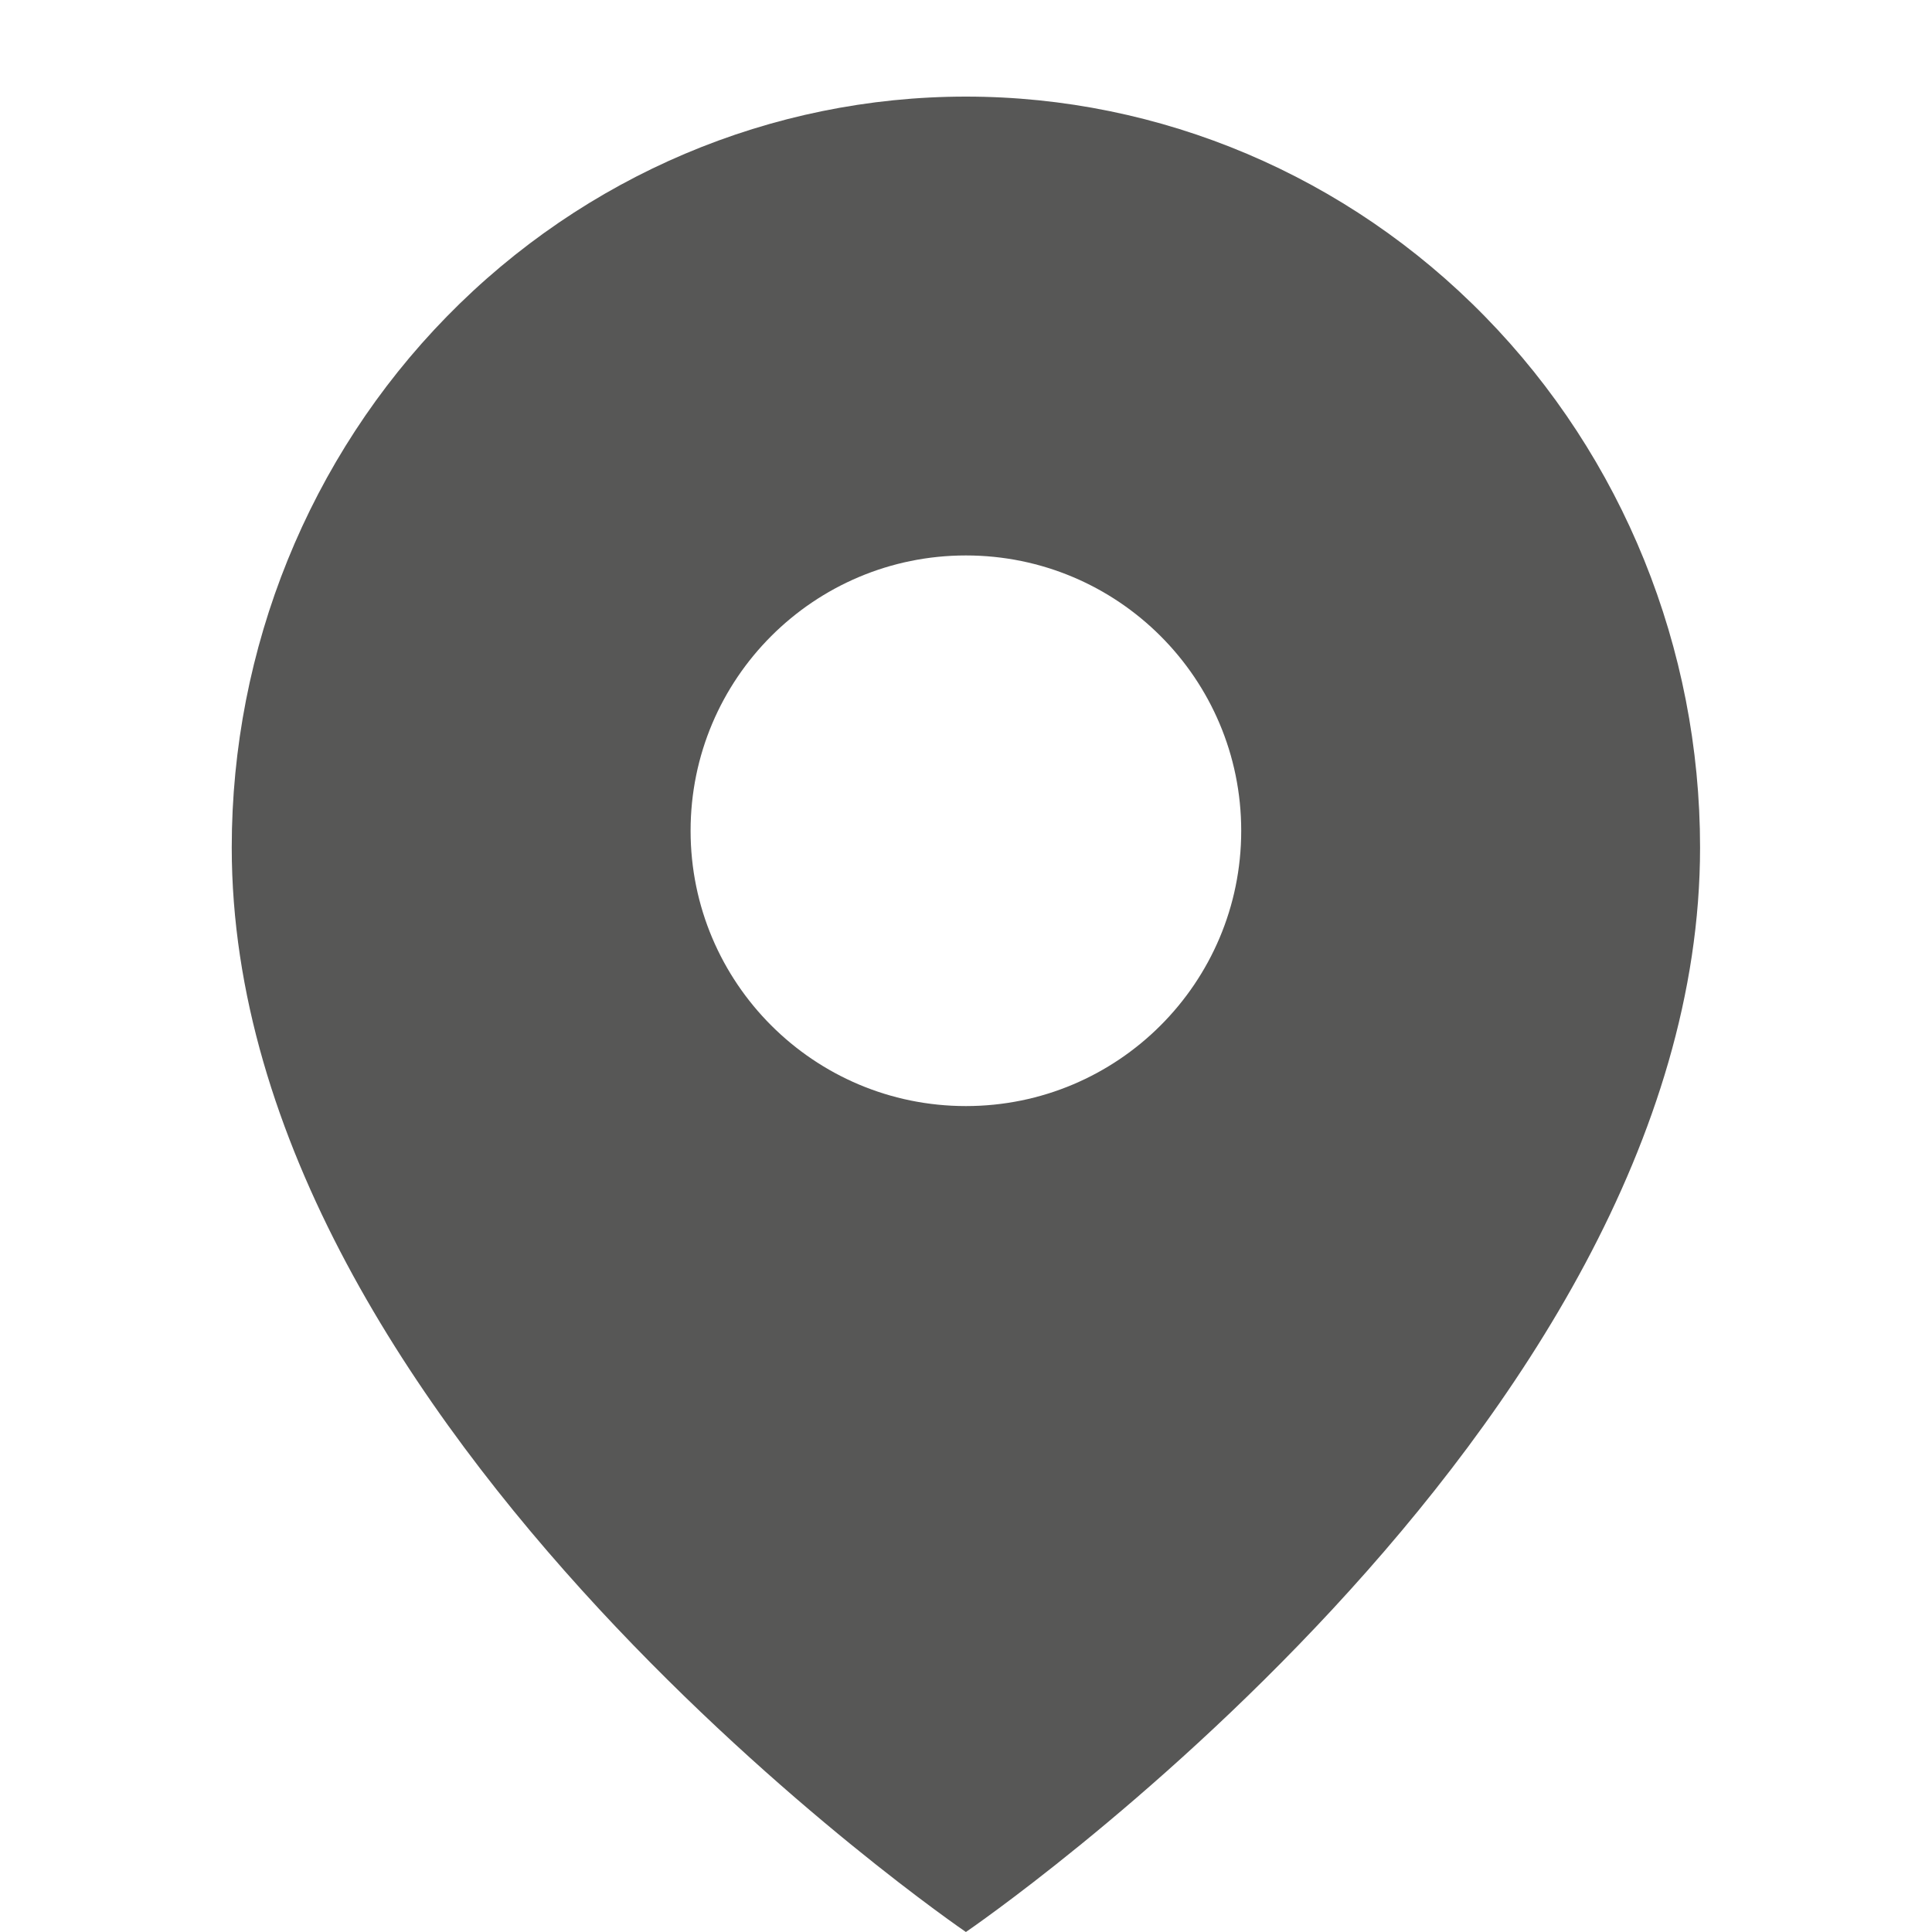 <svg width="20" height="20" viewBox="0 0 20 20" fill="none" xmlns="http://www.w3.org/2000/svg">
<path fill-rule="evenodd" clip-rule="evenodd" d="M9.999 20C9.999 20 17.599 14.818 17.599 8.773C17.599 6.711 16.799 4.734 15.373 3.277C13.948 1.819 12.015 1 9.999 1C7.984 1 6.051 1.819 4.625 3.277C3.2 4.734 2.399 6.711 2.399 8.773C2.399 14.818 9.999 20 9.999 20ZM12.849 8.6C12.849 10.174 11.573 11.45 9.999 11.45C8.425 11.45 7.149 10.174 7.149 8.6C7.149 7.026 8.425 5.75 9.999 5.75C11.573 5.75 12.849 7.026 12.849 8.6Z" fill="#575756"/>
</svg>
